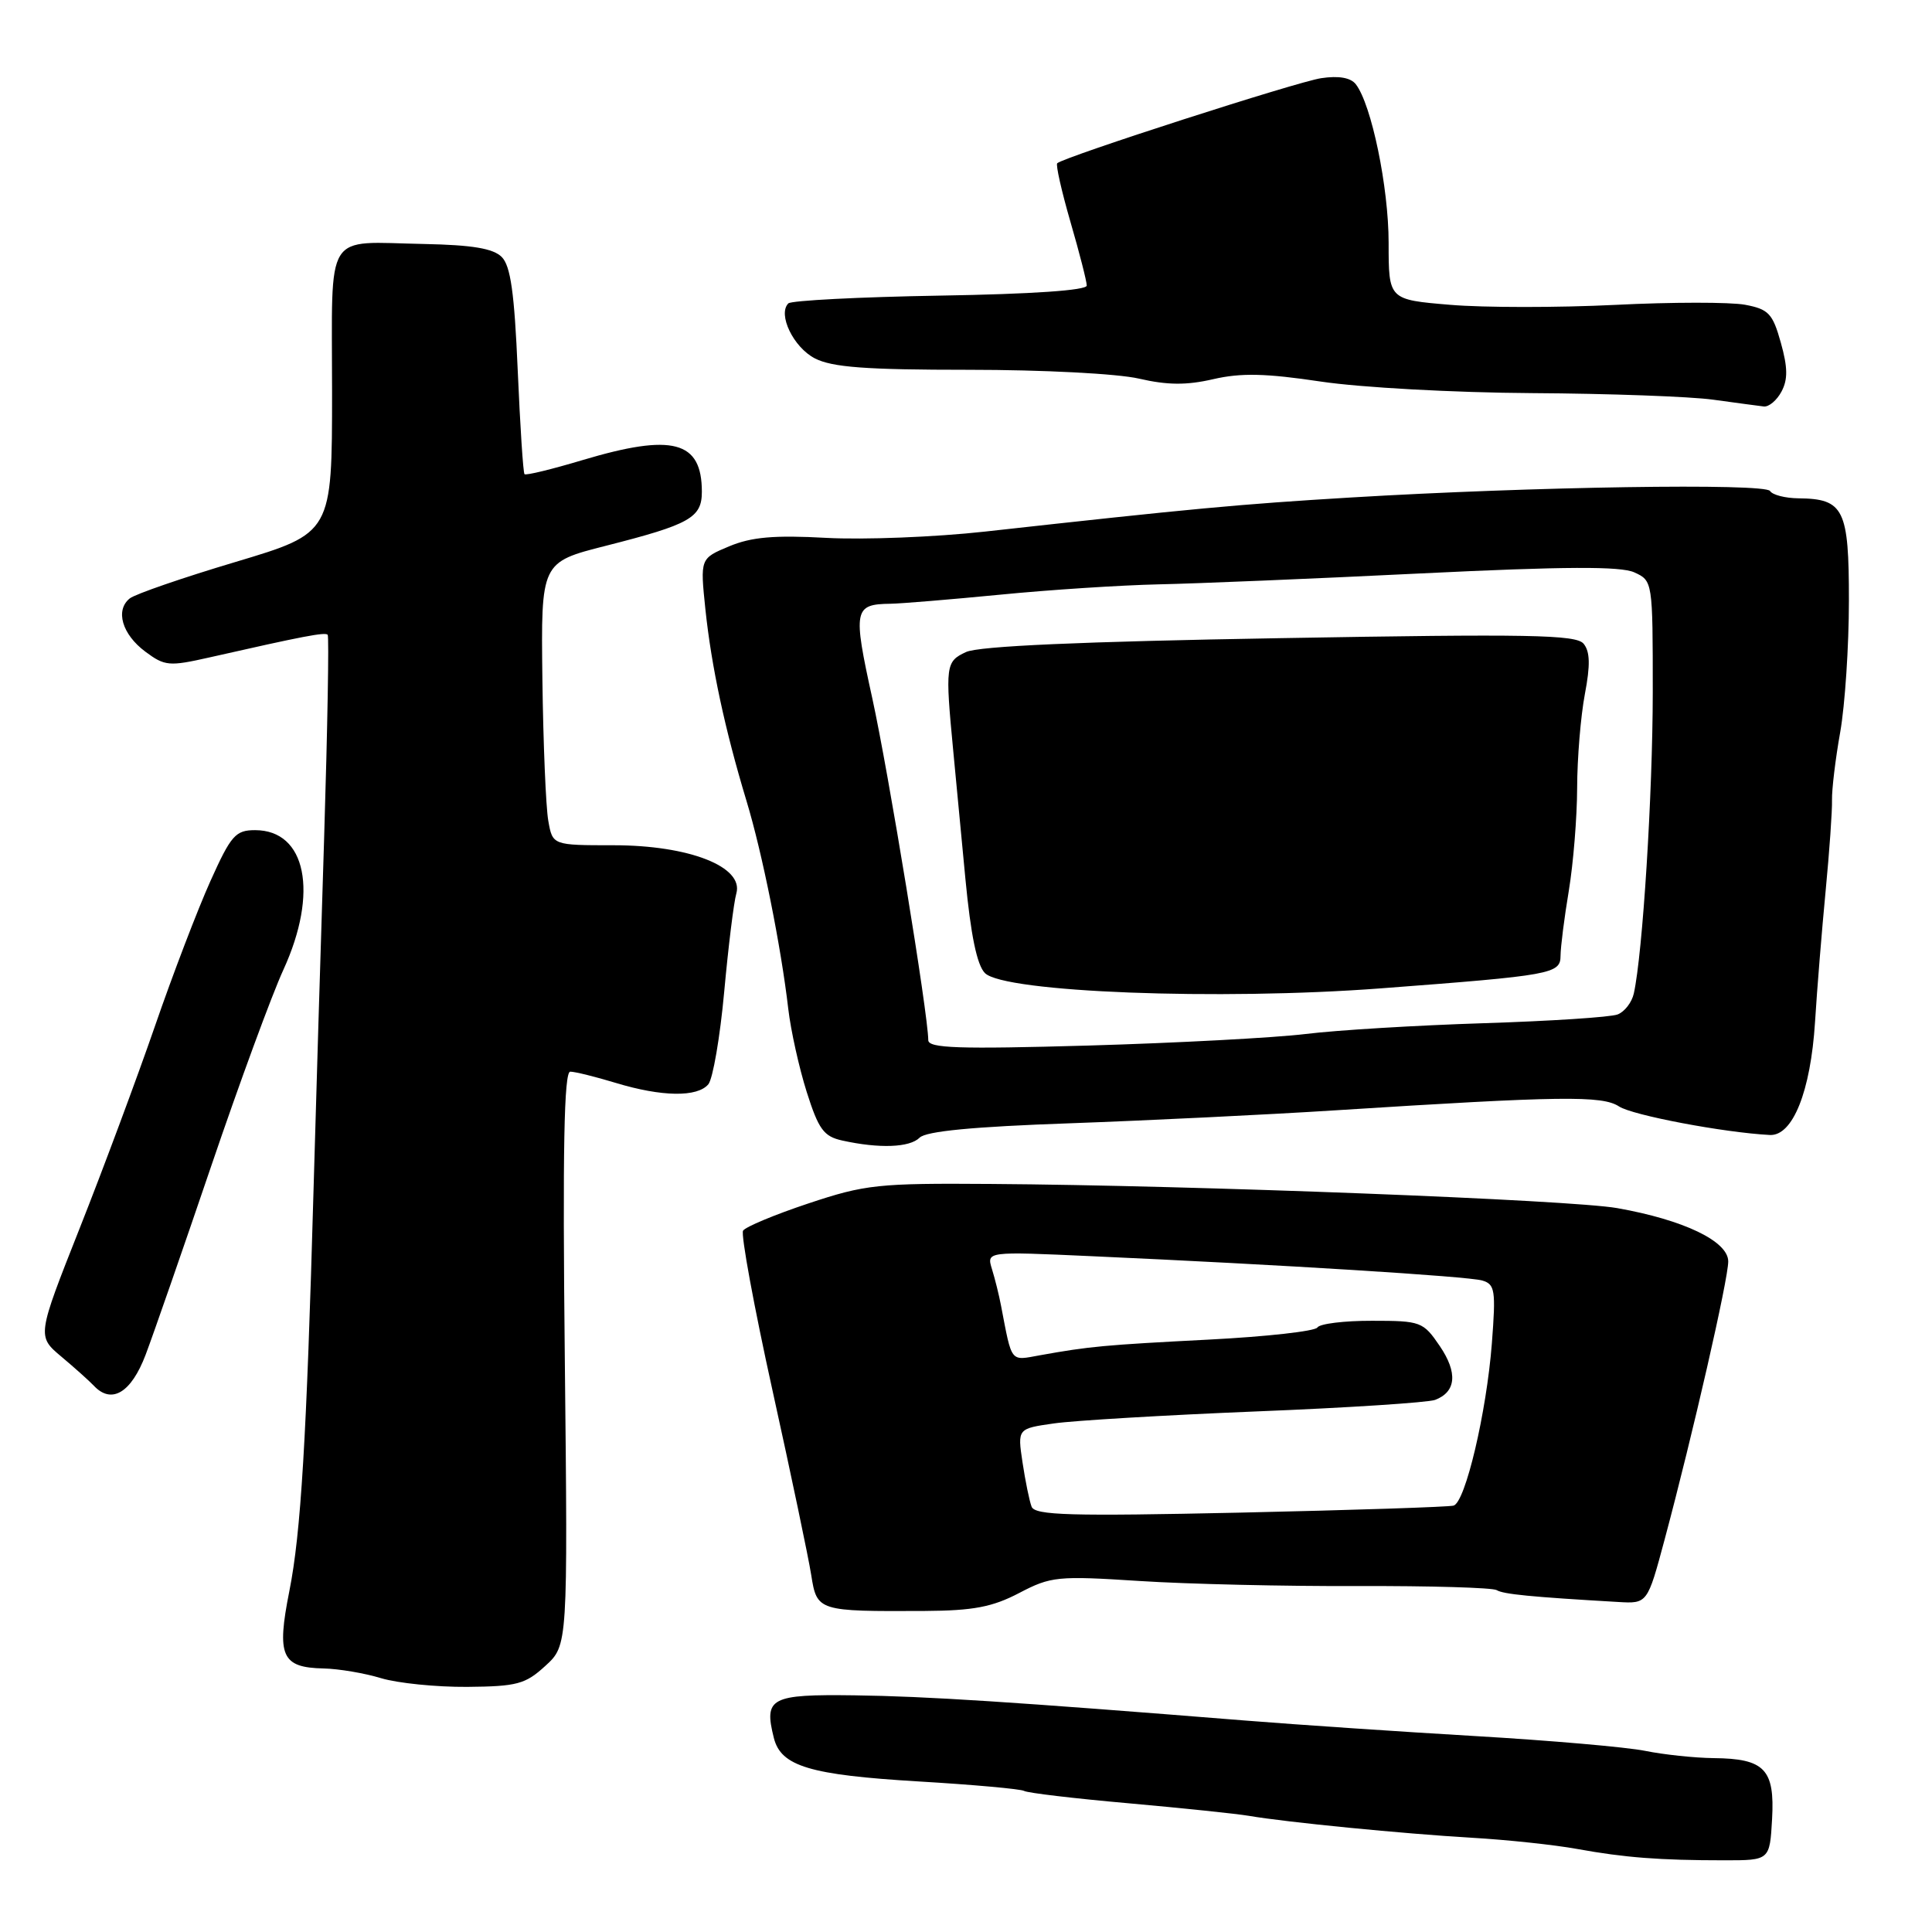 <?xml version="1.0" encoding="UTF-8" standalone="no"?>
<!DOCTYPE svg PUBLIC "-//W3C//DTD SVG 1.1//EN" "http://www.w3.org/Graphics/SVG/1.1/DTD/svg11.dtd" >
<svg xmlns="http://www.w3.org/2000/svg" xmlns:xlink="http://www.w3.org/1999/xlink" version="1.1" viewBox="0 0 256 256">
 <g >
 <path fill="currentColor"
d=" M 234.81 241.03 C 235.18 234.44 233.82 233.02 227.06 232.96 C 224.55 232.93 220.47 232.50 218.00 232.00 C 215.53 231.50 205.40 230.62 195.50 230.04 C 185.60 229.46 171.87 228.53 165.00 227.98 C 133.99 225.49 122.81 224.77 113.24 224.64 C 102.08 224.49 101.20 224.96 102.54 230.29 C 103.48 234.04 107.31 235.19 121.71 236.05 C 128.98 236.48 135.28 237.05 135.71 237.31 C 136.15 237.57 142.35 238.31 149.50 238.94 C 156.65 239.58 163.85 240.33 165.50 240.61 C 170.45 241.46 185.94 242.98 195.00 243.51 C 199.68 243.78 205.97 244.45 209.00 245.00 C 215.26 246.14 219.91 246.50 228.50 246.50 C 234.50 246.50 234.50 246.50 234.81 241.03 Z  M 72.27 220.73 C 75.24 218.01 75.24 218.01 74.84 180.00 C 74.54 152.29 74.74 142.00 75.56 142.00 C 76.18 142.00 78.89 142.67 81.59 143.49 C 87.69 145.34 92.41 145.41 93.86 143.67 C 94.46 142.94 95.41 137.43 95.96 131.42 C 96.51 125.41 97.23 119.55 97.57 118.38 C 98.57 114.84 91.31 112.00 81.30 112.00 C 73.22 112.00 73.22 112.00 72.65 108.75 C 72.33 106.96 71.98 98.53 71.87 90.00 C 71.68 74.50 71.68 74.50 80.28 72.32 C 91.42 69.49 93.00 68.60 93.00 65.16 C 93.00 58.41 89.14 57.39 77.17 60.97 C 73.13 62.18 69.69 63.02 69.50 62.83 C 69.32 62.65 68.92 56.45 68.60 49.05 C 68.16 38.81 67.66 35.23 66.48 34.05 C 65.35 32.92 62.58 32.46 56.21 32.33 C 42.81 32.08 44.00 30.18 44.00 51.88 C 44.00 70.63 44.00 70.63 31.25 74.45 C 24.24 76.54 17.92 78.72 17.20 79.29 C 15.24 80.85 16.17 84.05 19.26 86.35 C 21.84 88.27 22.41 88.32 27.76 87.11 C 40.20 84.29 43.07 83.74 43.42 84.11 C 43.61 84.33 43.40 96.42 42.95 111.00 C 42.49 125.58 41.86 146.50 41.55 157.50 C 40.62 190.74 39.87 203.15 38.34 210.83 C 36.63 219.43 37.31 220.96 42.87 221.08 C 44.87 221.12 48.30 221.70 50.50 222.37 C 52.70 223.03 57.83 223.55 61.90 223.52 C 68.51 223.46 69.61 223.17 72.27 220.73 Z  M 135.05 211.08 C 139.25 208.88 140.14 208.79 151.00 209.49 C 157.32 209.90 170.34 210.20 179.92 210.16 C 189.50 210.13 197.78 210.37 198.32 210.70 C 199.20 211.24 202.83 211.60 214.40 212.27 C 218.29 212.50 218.29 212.50 220.57 204.00 C 224.32 189.99 229.00 169.52 229.00 167.15 C 229.00 164.47 223.11 161.64 214.28 160.08 C 208.12 158.99 158.18 157.06 131.36 156.88 C 116.33 156.77 114.66 156.95 107.12 159.46 C 102.67 160.94 98.77 162.57 98.46 163.07 C 98.15 163.57 99.90 173.10 102.36 184.24 C 104.82 195.38 107.13 206.39 107.49 208.69 C 108.25 213.50 108.37 213.53 122.55 213.46 C 128.98 213.42 131.49 212.94 135.05 211.08 Z  M 19.30 179.50 C 20.34 176.75 24.25 165.50 27.99 154.50 C 31.73 143.50 36.03 131.80 37.55 128.50 C 42.24 118.26 40.57 110.00 33.80 110.00 C 31.21 110.00 30.61 110.68 27.88 116.75 C 26.21 120.46 22.89 129.12 20.52 136.00 C 18.14 142.88 13.66 154.92 10.55 162.77 C 4.90 177.05 4.90 177.05 8.14 179.77 C 9.93 181.27 11.85 183.00 12.42 183.60 C 14.77 186.12 17.38 184.57 19.30 179.50 Z  M 121.85 150.75 C 122.70 149.89 128.95 149.29 141.80 148.84 C 152.08 148.47 167.93 147.70 177.00 147.12 C 206.86 145.22 212.30 145.15 214.53 146.61 C 216.31 147.78 228.40 150.07 234.50 150.39 C 237.54 150.56 239.92 144.63 240.50 135.43 C 240.77 131.07 241.41 123.22 241.91 118.00 C 242.41 112.78 242.79 107.38 242.75 106.00 C 242.72 104.62 243.20 100.58 243.84 97.00 C 244.47 93.42 244.99 85.60 244.99 79.61 C 245.00 67.46 244.33 66.09 238.31 66.03 C 236.55 66.01 234.86 65.58 234.54 65.06 C 233.88 64.00 202.92 64.48 179.00 65.92 C 164.23 66.81 158.00 67.39 130.50 70.44 C 123.90 71.17 114.44 71.54 109.48 71.27 C 102.58 70.89 99.56 71.16 96.62 72.39 C 92.77 74.00 92.77 74.00 93.47 80.75 C 94.27 88.33 96.05 96.65 98.91 106.11 C 101.01 113.03 103.49 125.42 104.45 133.68 C 104.78 136.53 105.88 141.48 106.89 144.68 C 108.47 149.66 109.15 150.59 111.62 151.13 C 116.52 152.21 120.54 152.06 121.85 150.75 Z  M 236.06 51.88 C 236.91 50.29 236.89 48.68 235.97 45.41 C 234.89 41.54 234.35 40.97 231.22 40.38 C 229.27 40.02 221.52 40.02 214.00 40.40 C 206.47 40.77 196.64 40.77 192.16 40.39 C 184.00 39.71 184.00 39.71 184.00 32.17 C 184.00 24.81 181.73 13.84 179.65 11.16 C 178.97 10.29 177.38 10.01 175.06 10.36 C 171.88 10.83 141.10 20.75 140.09 21.63 C 139.87 21.82 140.66 25.32 141.84 29.40 C 143.03 33.49 144.00 37.28 144.00 37.84 C 144.00 38.47 136.77 38.97 124.58 39.17 C 113.90 39.35 104.85 39.82 104.46 40.20 C 103.02 41.64 105.13 46.01 107.96 47.48 C 110.26 48.67 114.70 49.00 128.37 49.00 C 138.18 49.00 148.08 49.51 150.92 50.17 C 154.69 51.04 157.23 51.06 160.77 50.24 C 164.45 49.39 167.73 49.47 175.02 50.56 C 180.30 51.35 192.71 52.03 203.00 52.09 C 213.18 52.15 223.97 52.54 227.00 52.96 C 230.03 53.38 233.05 53.78 233.71 53.86 C 234.38 53.94 235.44 53.05 236.06 51.88 Z  M 136.69 199.64 C 136.40 198.88 135.86 196.24 135.49 193.78 C 134.82 189.30 134.82 189.30 139.66 188.61 C 142.32 188.23 154.40 187.51 166.50 187.02 C 178.60 186.54 189.25 185.84 190.17 185.49 C 192.96 184.42 193.17 181.88 190.78 178.36 C 188.58 175.13 188.27 175.01 181.81 175.01 C 178.13 175.00 174.87 175.40 174.56 175.90 C 174.26 176.39 167.82 177.11 160.25 177.50 C 146.28 178.22 144.37 178.40 137.80 179.58 C 133.81 180.30 134.12 180.70 132.64 173.00 C 132.38 171.62 131.84 169.45 131.44 168.16 C 130.72 165.82 130.72 165.82 144.61 166.45 C 169.81 167.58 194.47 169.12 196.39 169.67 C 198.10 170.17 198.22 170.95 197.68 178.00 C 196.97 187.18 194.17 199.04 192.61 199.50 C 192.00 199.68 179.29 200.10 164.36 200.43 C 141.78 200.92 137.13 200.79 136.69 199.64 Z  M 123.00 137.82 C 122.99 134.42 117.73 102.31 115.58 92.51 C 113.00 80.77 113.14 80.06 118.00 80.00 C 119.38 79.98 125.90 79.44 132.50 78.80 C 139.10 78.15 148.55 77.54 153.50 77.43 C 158.45 77.33 174.11 76.68 188.30 75.98 C 207.37 75.05 214.74 75.02 216.55 75.84 C 218.99 76.95 219.00 77.03 219.00 91.73 C 218.99 105.17 217.67 126.31 216.49 131.64 C 216.23 132.82 215.26 134.07 214.34 134.42 C 213.42 134.78 205.43 135.30 196.58 135.58 C 187.74 135.86 177.12 136.50 173.00 137.01 C 168.88 137.51 155.94 138.20 144.25 138.54 C 126.98 139.03 123.00 138.90 123.00 137.82 Z  M 183.00 130.96 C 205.69 129.24 206.77 129.05 206.78 126.64 C 206.79 125.46 207.28 121.58 207.88 118.00 C 208.47 114.42 208.97 108.30 208.98 104.39 C 208.99 100.47 209.45 94.90 210.00 91.99 C 210.74 88.12 210.69 86.33 209.83 85.29 C 208.83 84.10 202.65 83.98 169.58 84.56 C 143.31 85.01 129.68 85.61 128.00 86.40 C 125.30 87.65 125.23 88.18 126.31 99.50 C 126.63 102.80 127.35 110.42 127.92 116.44 C 128.63 123.89 129.45 127.88 130.51 128.94 C 133.06 131.49 161.51 132.59 183.00 130.96 Z "/>
</g>
</svg>